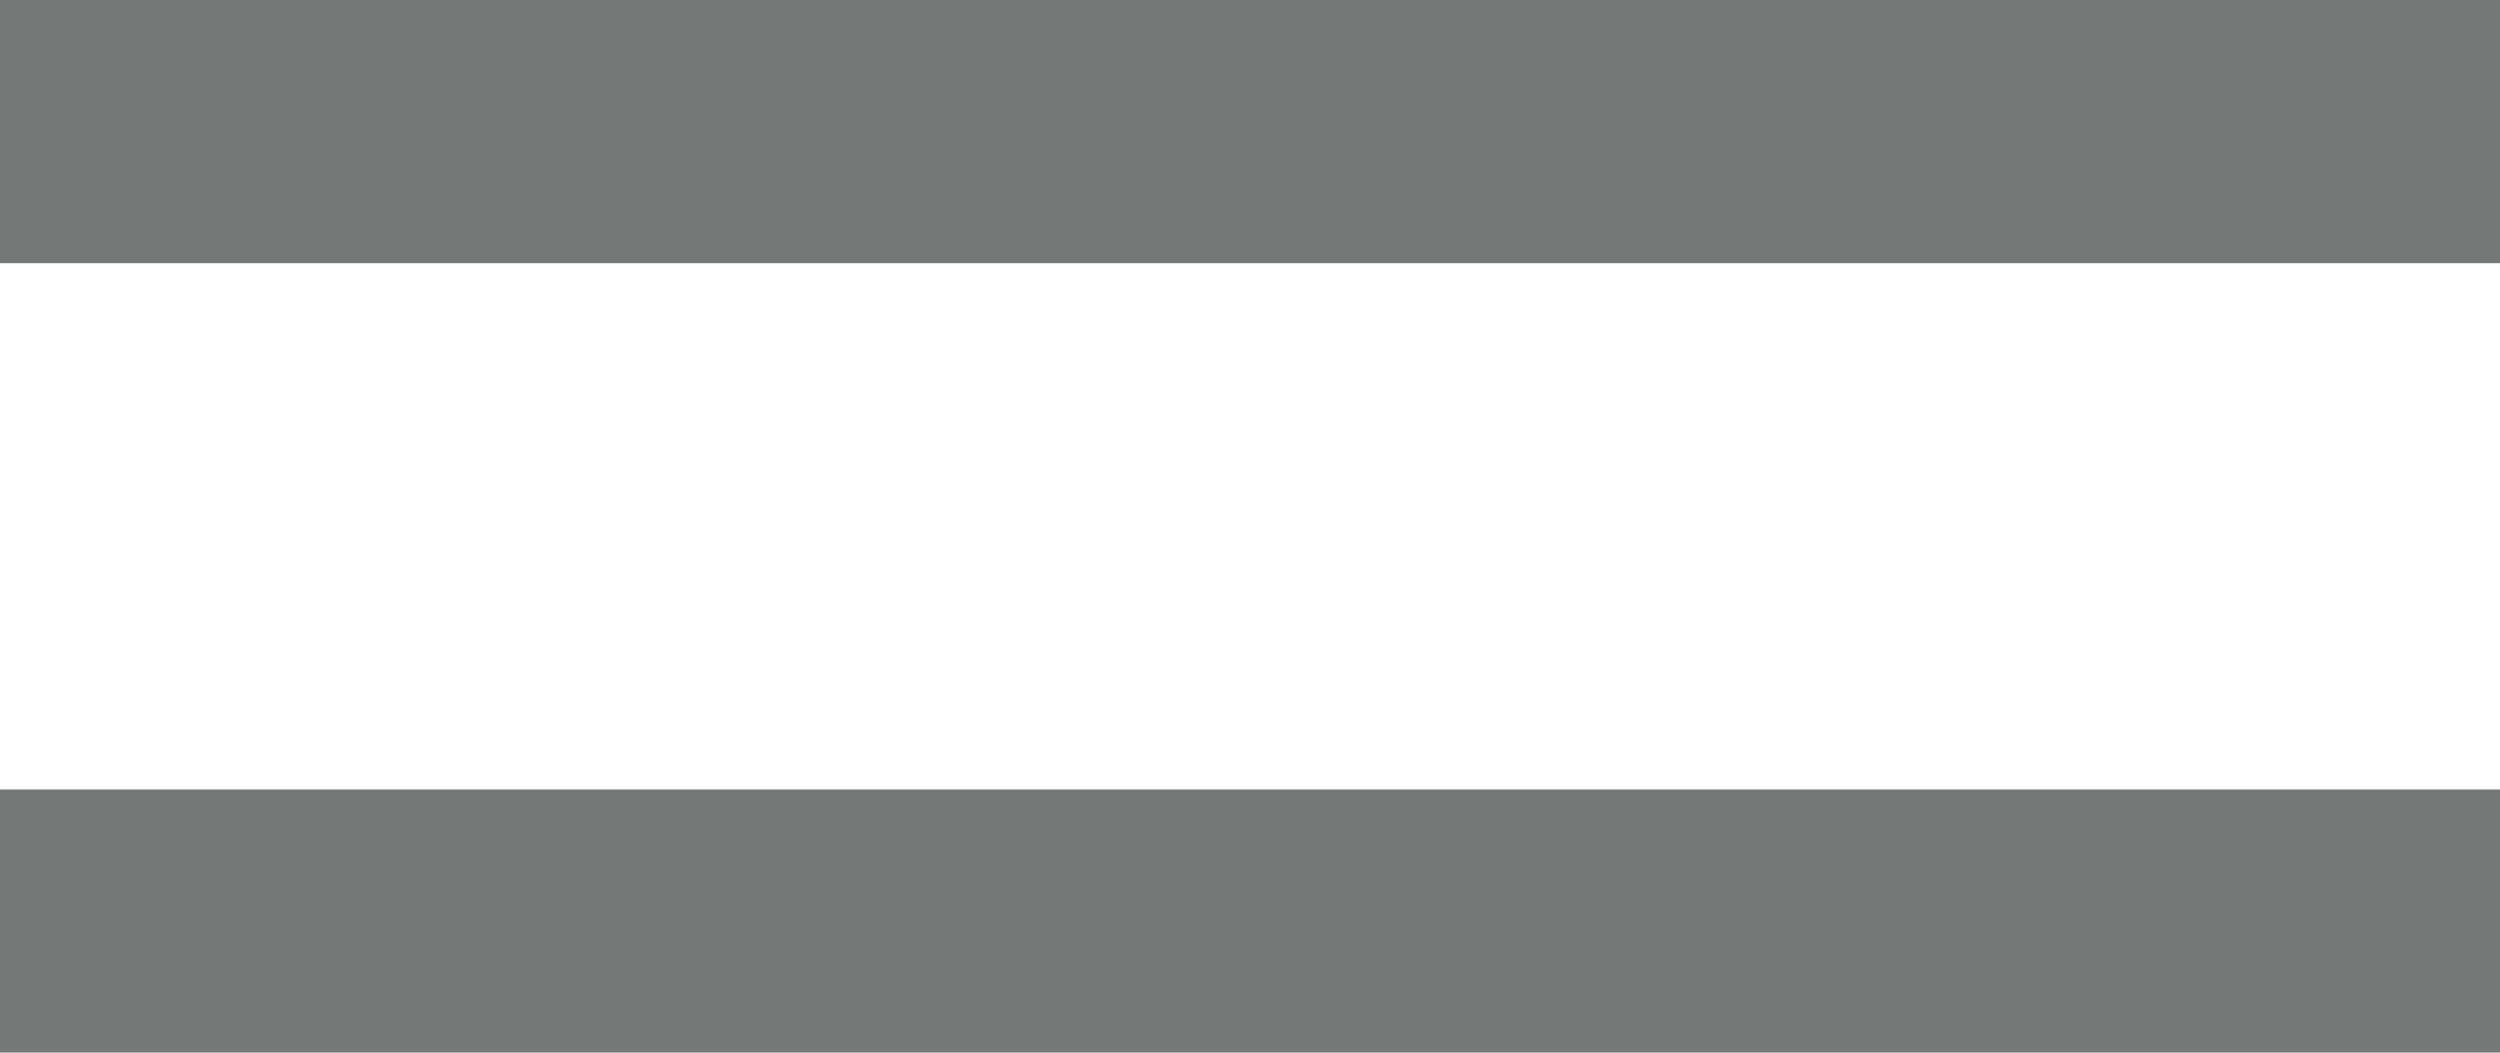 <svg xmlns="http://www.w3.org/2000/svg" width="19" height="8" viewBox="0 0 19 8">
  <g id="グループ_69" data-name="グループ 69" transform="translate(-360 -11)">
    <rect id="長方形_16" data-name="長方形 16" width="19" height="2" transform="translate(360 11)" fill="#747879"/>
    <rect id="長方形_61" data-name="長方形 61" width="19" height="2" transform="translate(360 17)" fill="#747879"/>
  </g>
</svg>
